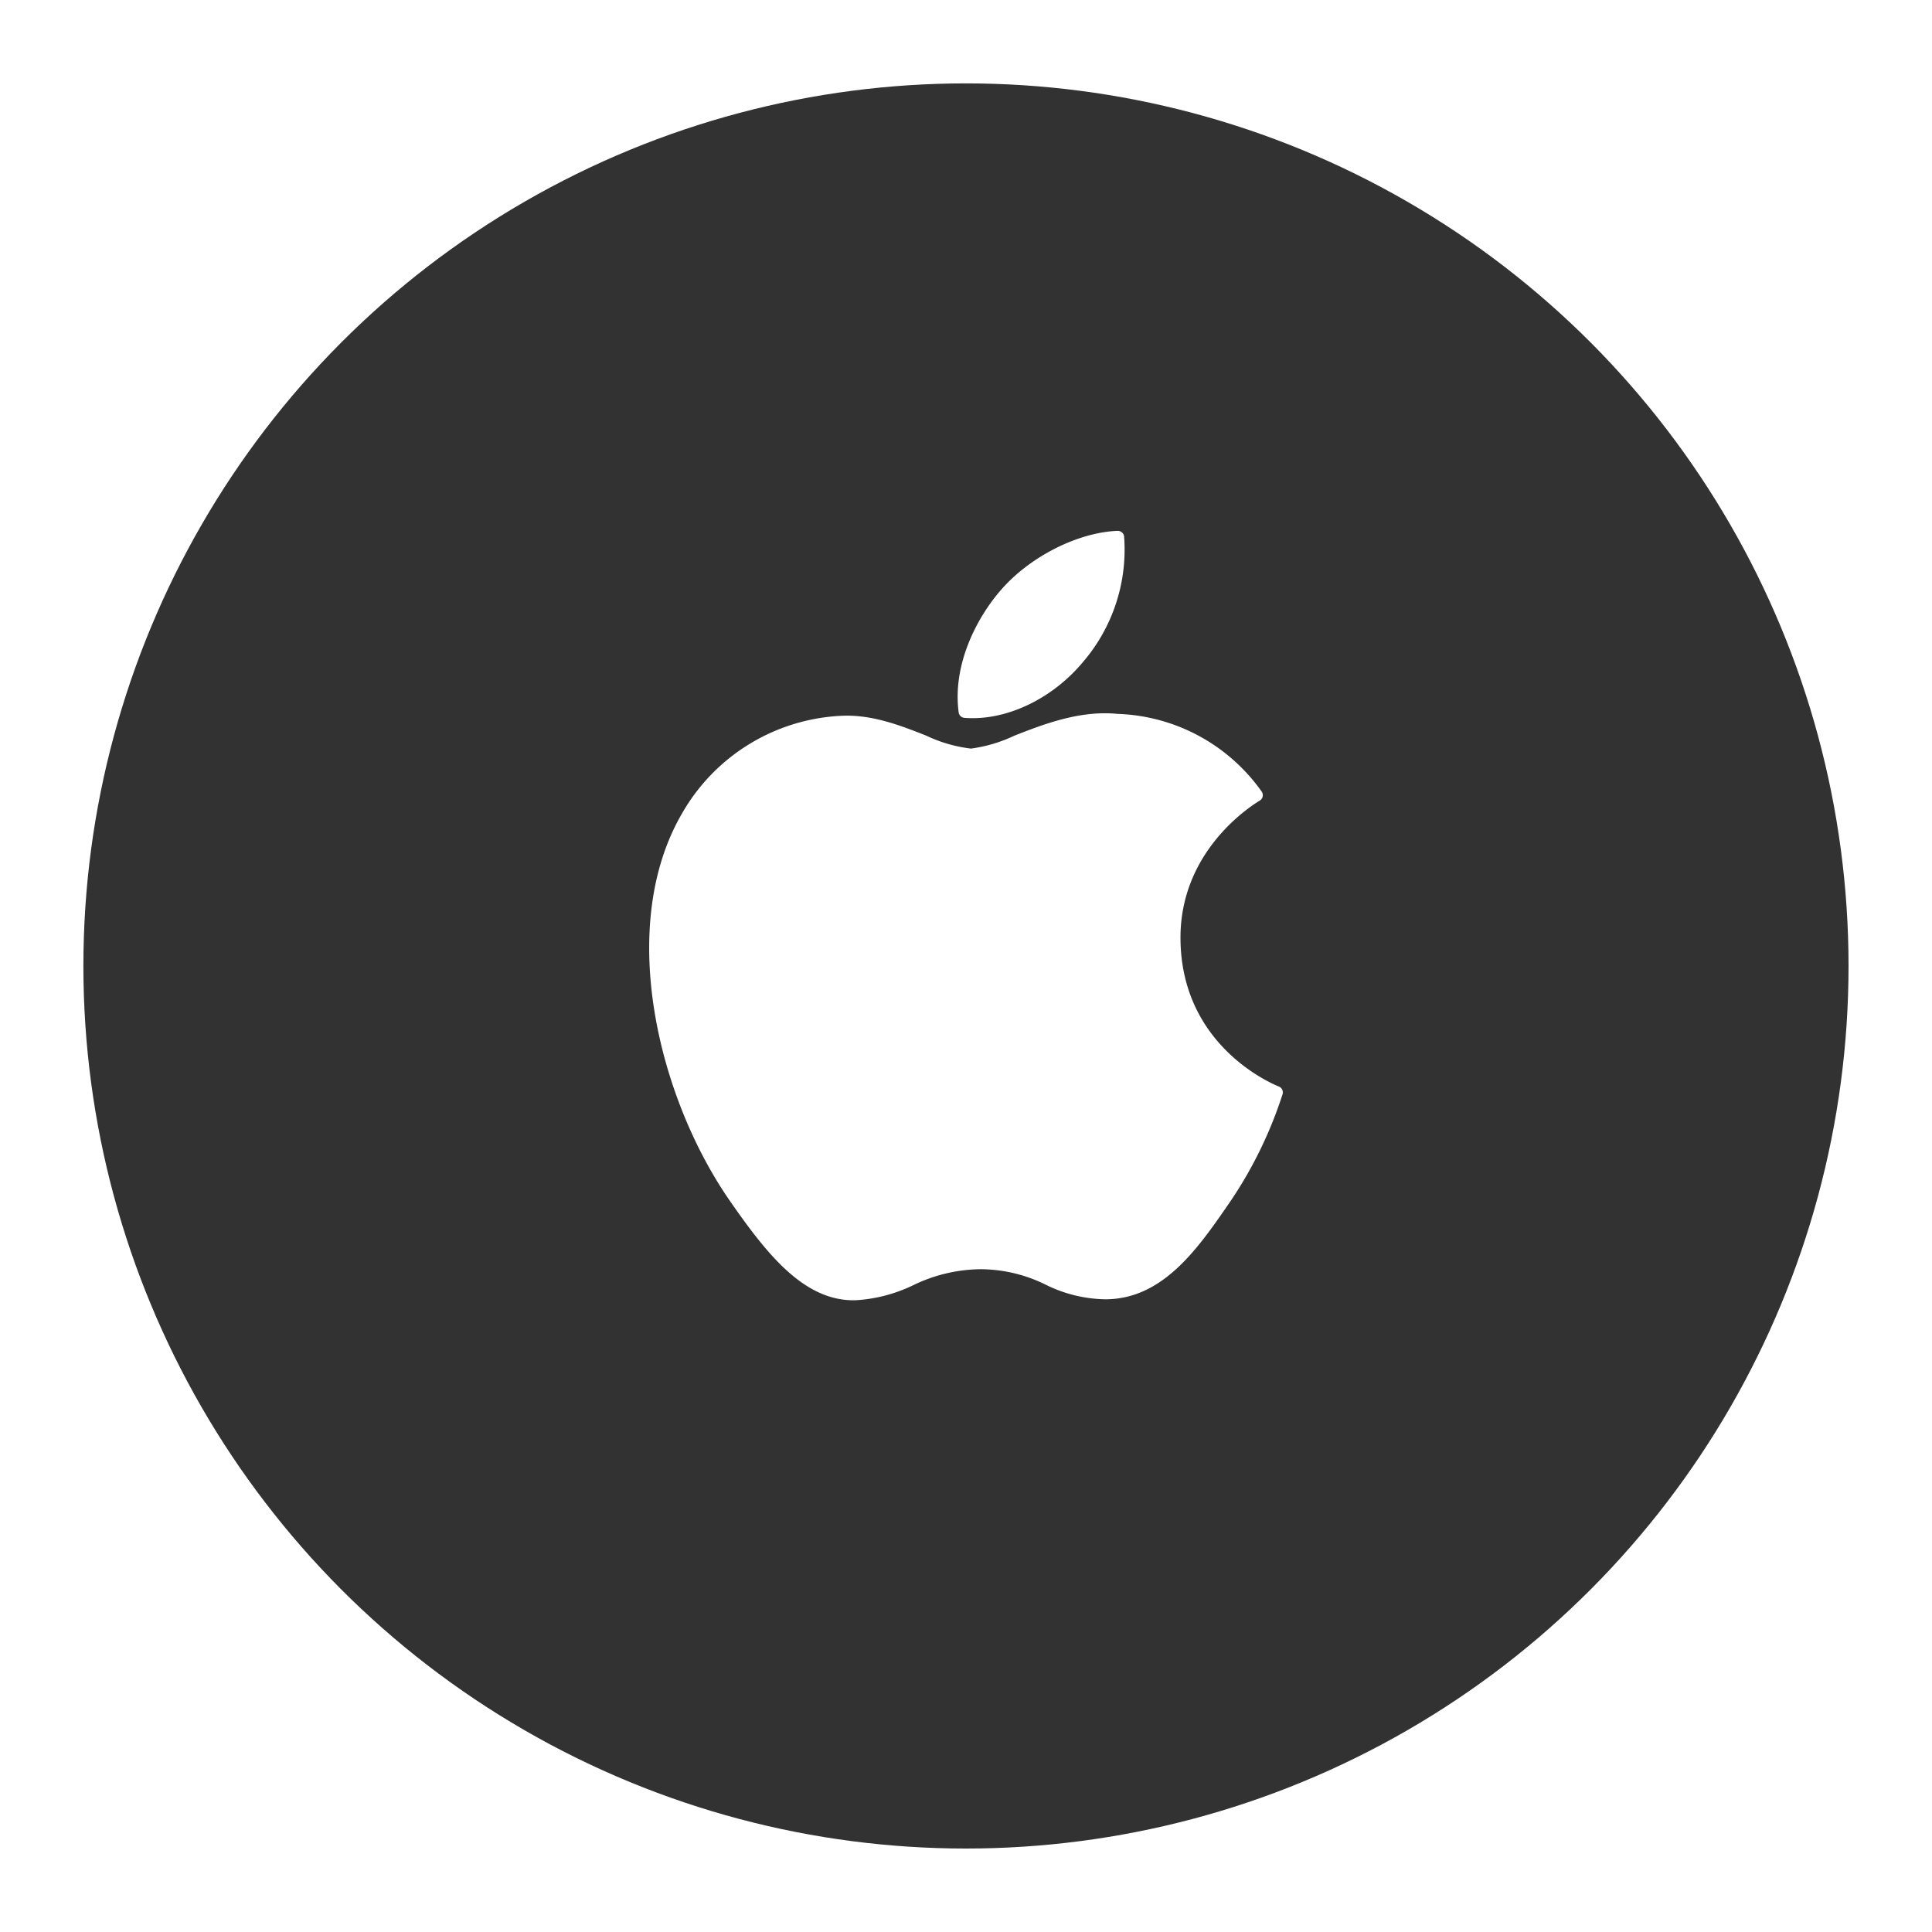 <svg xmlns="http://www.w3.org/2000/svg" xmlns:xlink="http://www.w3.org/1999/xlink" width="208.428" height="208.427" viewBox="0 0 208.428 208.427">
  <defs>
    <filter id="Oval" x="0" y="0" width="208.428" height="208.427" filterUnits="userSpaceOnUse">
      <feOffset dy="3" input="SourceAlpha"/>
      <feGaussianBlur stdDeviation="3" result="blur"/>
      <feFlood flood-opacity="0.161"/>
      <feComposite operator="in" in2="blur"/>
      <feComposite in="SourceGraphic"/>
    </filter>
  </defs>
  <g id="Group_40" data-name="Group 40" transform="translate(-379.084 -905.884)">
    <g transform="matrix(1, 0, 0, 1, 379.08, 905.88)" filter="url(#Oval)">
      <ellipse id="Oval-2" data-name="Oval" cx="95.214" cy="95.214" rx="95.214" ry="95.214" transform="translate(9 6)" fill="#323232"/>
    </g>
    <path id="Apple" d="M22.04,83.008c-5.41,0-9.364-5.028-13.269-10.63C.951,61.171-3.544,42.691,3.529,30.514a20.937,20.937,0,0,1,17.6-10.575c.07,0,.143,0,.218,0,3.066,0,5.963,1.14,8.519,2.145a15.43,15.43,0,0,0,4.849,1.407A15.755,15.755,0,0,0,39.394,22.1c2.753-1.078,6.178-2.419,9.767-2.419.462,0,.918.022,1.358.066A19.837,19.837,0,0,1,66.08,28.134a.68.68,0,0,1-.193.956l-.068.042c-1.436.882-8.593,5.745-8.5,14.924.1,11.3,9.517,15.448,10.591,15.884l.025.011.025.011a.678.678,0,0,1,.365.833l-.024.075a45.508,45.508,0,0,1-5.759,11.7C59.238,77.36,55.5,82.786,49.4,82.9l-.256,0a14.946,14.946,0,0,1-6.377-1.579l-.018-.008A15.979,15.979,0,0,0,35.8,79.657a16.967,16.967,0,0,0-7.295,1.716A16.476,16.476,0,0,1,22.35,83Q22.192,83.008,22.04,83.008ZM34.9,20.209c-.3,0-.595-.011-.886-.033a.688.688,0,0,1-.626-.589C32.709,14.5,35.281,9.449,37.916,6.419,41.018,2.815,46.2.176,50.526,0h.025a.694.694,0,0,1,.684.607A18.619,18.619,0,0,1,46.8,14.151C43.689,17.887,39.128,20.209,34.9,20.209Z" transform="translate(449.119 963.152)" fill="#fff"/>
  </g>
</svg>
